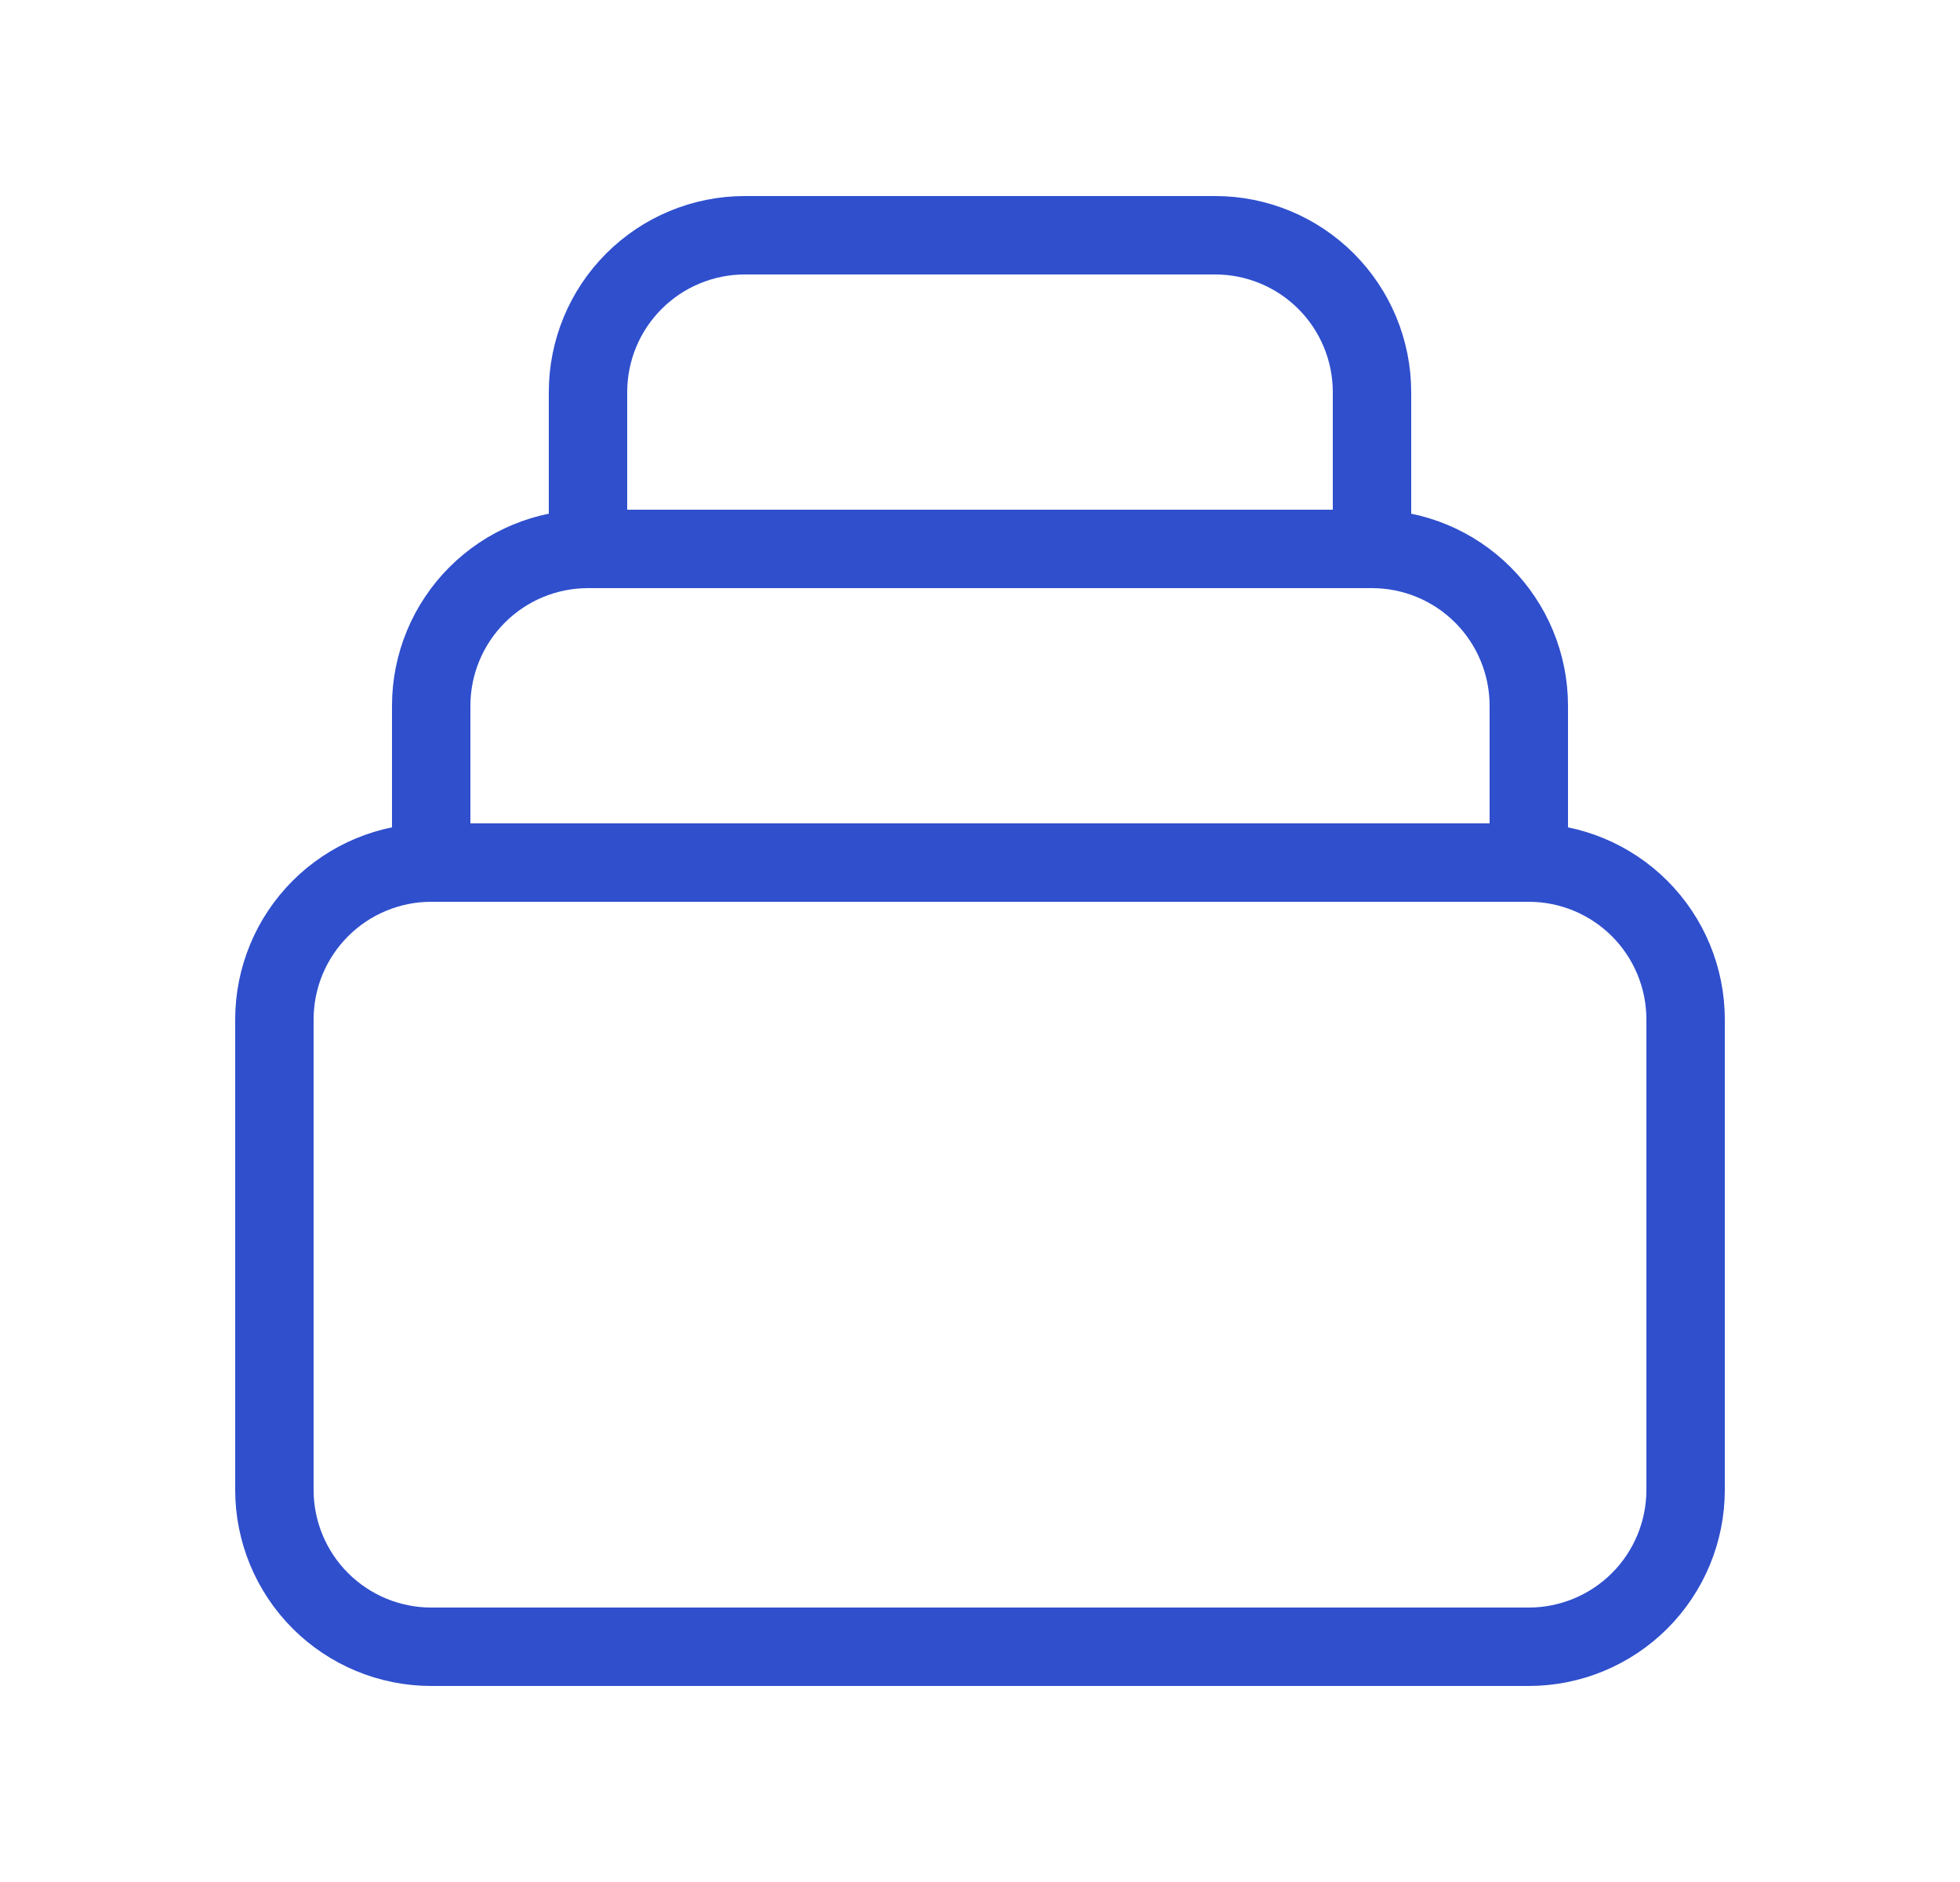 <svg width="25" height="24" viewBox="0 0 25 24" fill="none" xmlns="http://www.w3.org/2000/svg">
<path d="M19.5 11H5.5M19.5 11C20.03 11 20.539 11.211 20.914 11.586C21.289 11.961 21.5 12.47 21.5 13V19C21.5 19.53 21.289 20.039 20.914 20.414C20.539 20.789 20.03 21 19.5 21H5.5C4.97 21 4.461 20.789 4.086 20.414C3.711 20.039 3.5 19.53 3.5 19V13C3.5 12.47 3.711 11.961 4.086 11.586C4.461 11.211 4.97 11 5.5 11M19.5 11V9C19.5 8.47 19.289 7.961 18.914 7.586C18.539 7.211 18.03 7 17.5 7M5.5 11V9C5.5 8.47 5.711 7.961 6.086 7.586C6.461 7.211 6.97 7 7.5 7M17.5 7V5C17.5 4.47 17.289 3.961 16.914 3.586C16.539 3.211 16.03 3 15.5 3H9.5C8.97 3 8.461 3.211 8.086 3.586C7.711 3.961 7.5 4.47 7.5 5V7M17.5 7H7.5" stroke="#2F4FCD" stroke-linecap="round" stroke-linejoin="round"/>
</svg>
